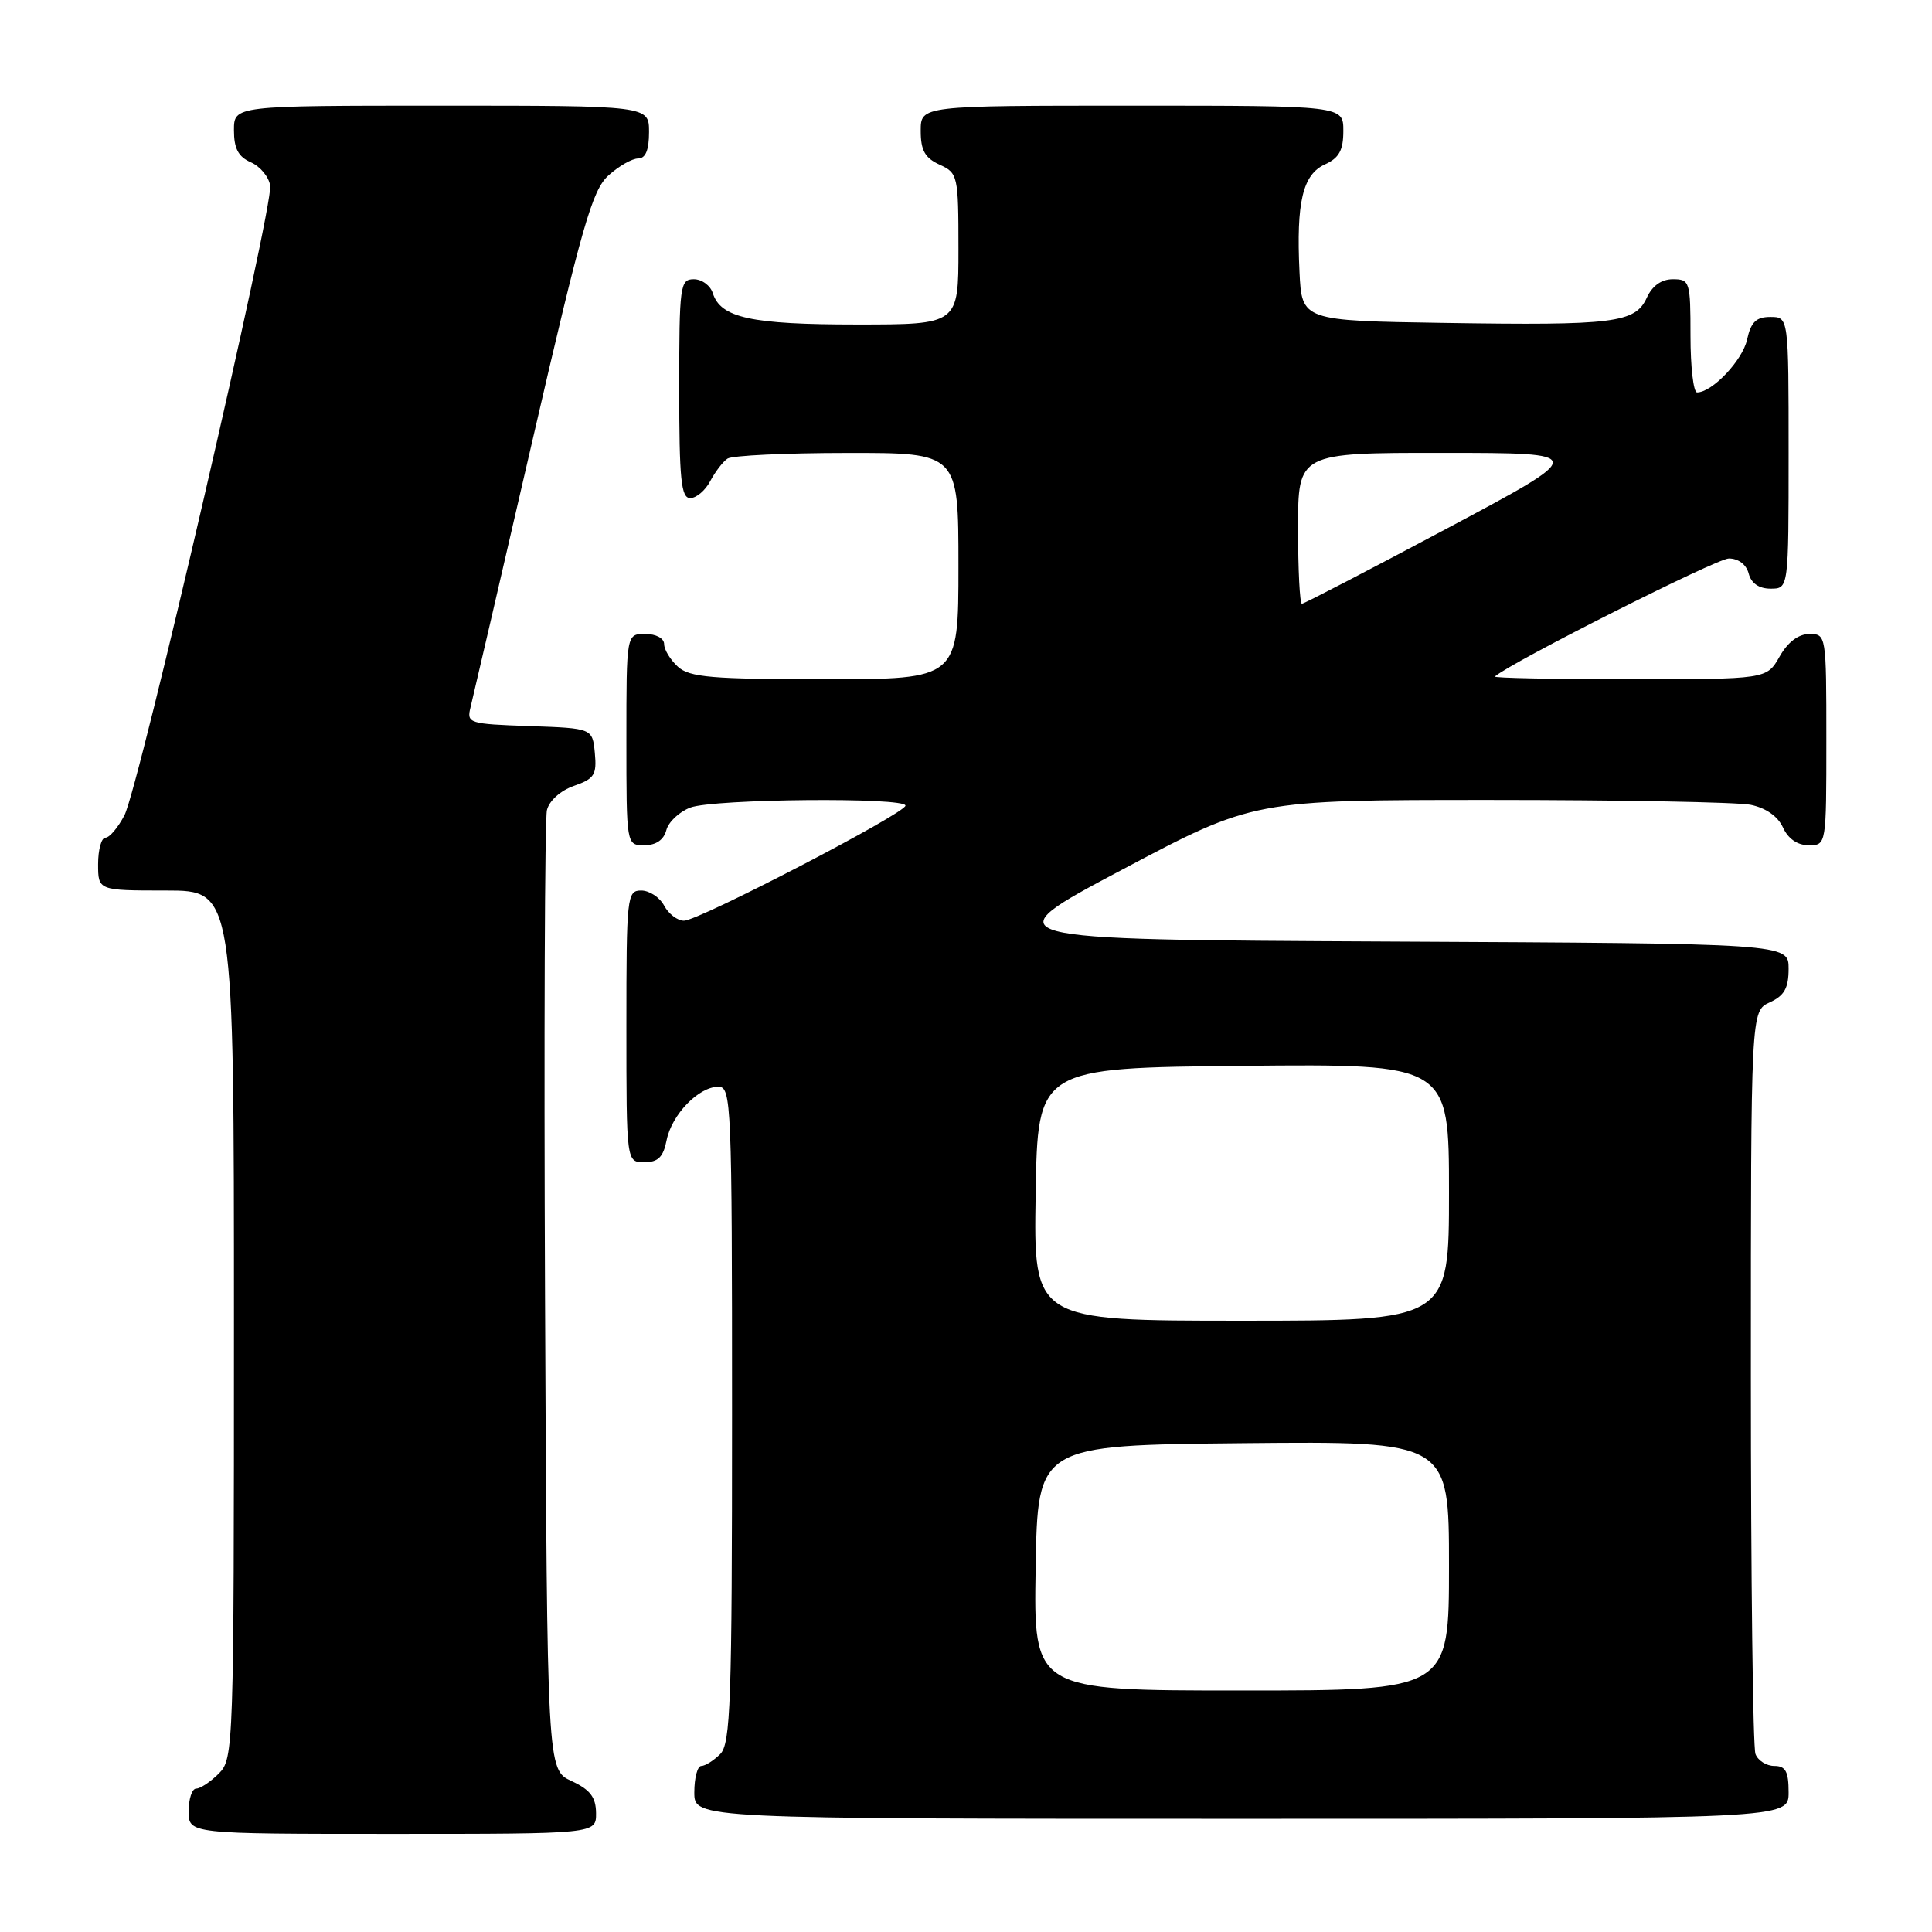 <?xml version="1.0" encoding="UTF-8" standalone="no"?>
<!DOCTYPE svg PUBLIC "-//W3C//DTD SVG 1.1//EN" "http://www.w3.org/Graphics/SVG/1.1/DTD/svg11.dtd" >
<svg xmlns="http://www.w3.org/2000/svg" xmlns:xlink="http://www.w3.org/1999/xlink" version="1.1" viewBox="0 0 256 256">
 <g >
 <path fill="currentColor"
d=" M 78.98 240.25 C 78.96 238.14 78.21 237.15 75.73 236.00 C 72.50 234.50 72.50 234.50 72.22 172.00 C 72.07 137.62 72.18 108.53 72.47 107.35 C 72.77 106.10 74.27 104.75 76.06 104.13 C 78.76 103.19 79.09 102.66 78.82 99.78 C 78.50 96.50 78.50 96.50 70.15 96.21 C 62.10 95.93 61.82 95.84 62.35 93.71 C 62.65 92.49 66.33 76.65 70.52 58.50 C 77.13 29.86 78.47 25.20 80.62 23.25 C 81.99 22.01 83.76 21.00 84.56 21.00 C 85.54 21.00 86.00 19.88 86.00 17.50 C 86.00 14.00 86.00 14.00 58.50 14.00 C 31.00 14.00 31.00 14.00 31.00 17.26 C 31.00 19.69 31.58 20.78 33.25 21.51 C 34.49 22.06 35.64 23.45 35.80 24.61 C 36.21 27.47 18.42 104.28 16.49 108.03 C 15.64 109.66 14.51 111.00 13.97 111.00 C 13.44 111.00 13.00 112.58 13.00 114.50 C 13.00 118.00 13.00 118.00 22.00 118.00 C 31.00 118.00 31.00 118.00 31.00 175.50 C 31.00 231.67 30.95 233.05 29.00 235.00 C 27.90 236.10 26.55 237.00 26.00 237.00 C 25.45 237.00 25.00 238.35 25.00 240.00 C 25.00 243.00 25.00 243.00 52.00 243.00 C 79.00 243.00 79.00 243.00 78.98 240.25 Z  M 237.00 237.50 C 237.00 234.73 236.60 234.00 235.11 234.00 C 234.07 234.00 232.94 233.29 232.61 232.42 C 232.27 231.55 232.00 209.04 232.00 182.40 C 232.00 133.96 232.00 133.96 234.50 132.82 C 236.44 131.93 237.00 130.93 237.00 128.35 C 237.00 125.02 237.00 125.02 184.11 124.76 C 131.22 124.50 131.22 124.50 148.67 115.25 C 166.11 106.00 166.11 106.00 197.43 106.00 C 214.66 106.00 230.20 106.29 231.96 106.64 C 233.98 107.05 235.57 108.16 236.25 109.64 C 236.93 111.14 238.17 112.00 239.66 112.00 C 242.00 112.00 242.00 112.00 242.00 98.00 C 242.00 84.15 241.98 84.00 239.75 84.01 C 238.30 84.01 236.89 85.08 235.80 87.01 C 234.09 90.00 234.09 90.00 215.88 90.00 C 205.86 90.00 197.85 89.84 198.08 89.64 C 200.30 87.71 227.49 74.00 229.08 74.00 C 230.35 74.00 231.40 74.80 231.71 76.00 C 232.05 77.29 233.07 78.00 234.62 78.00 C 237.00 78.00 237.00 78.00 237.00 60.00 C 237.00 42.00 237.00 42.00 234.58 42.00 C 232.71 42.00 232.01 42.67 231.50 44.99 C 230.90 47.75 226.87 52.00 224.87 52.00 C 224.39 52.00 224.00 48.62 224.00 44.50 C 224.00 37.30 223.91 37.00 221.66 37.00 C 220.15 37.00 218.93 37.87 218.21 39.45 C 216.68 42.79 213.90 43.14 191.50 42.79 C 172.50 42.50 172.50 42.50 172.19 36.00 C 171.75 26.79 172.62 23.13 175.55 21.79 C 177.44 20.94 178.00 19.91 178.00 17.34 C 178.00 14.00 178.00 14.00 150.00 14.00 C 122.00 14.00 122.00 14.00 122.00 17.34 C 122.00 19.93 122.56 20.93 124.50 21.82 C 126.92 22.92 127.00 23.26 127.00 32.98 C 127.00 43.00 127.00 43.00 113.55 43.00 C 99.53 43.00 95.49 42.12 94.45 38.85 C 94.13 37.83 93.00 37.00 91.93 37.00 C 90.11 37.00 90.00 37.84 90.00 51.50 C 90.00 63.57 90.25 66.00 91.46 66.00 C 92.27 66.00 93.46 64.99 94.11 63.75 C 94.77 62.51 95.79 61.17 96.40 60.77 C 97.00 60.36 104.14 60.02 112.25 60.02 C 127.00 60.00 127.00 60.00 127.00 75.00 C 127.00 90.00 127.00 90.00 109.33 90.00 C 94.29 90.00 91.39 89.75 89.83 88.35 C 88.82 87.43 88.00 86.08 88.00 85.35 C 88.00 84.58 86.93 84.00 85.50 84.00 C 83.00 84.00 83.00 84.00 83.00 98.00 C 83.00 112.00 83.00 112.00 85.38 112.00 C 86.92 112.00 87.95 111.29 88.29 110.01 C 88.57 108.92 90.00 107.57 91.47 107.01 C 94.52 105.85 120.01 105.62 119.98 106.75 C 119.96 107.78 92.58 122.00 90.63 122.00 C 89.77 122.00 88.59 121.10 88.00 120.00 C 87.41 118.90 86.05 118.00 84.96 118.00 C 83.08 118.00 83.00 118.77 83.00 136.00 C 83.00 154.00 83.00 154.00 85.38 154.00 C 87.20 154.00 87.89 153.32 88.33 151.08 C 89.01 147.68 92.58 144.00 95.19 144.00 C 96.91 144.00 97.00 146.17 97.00 187.43 C 97.00 225.58 96.81 231.05 95.43 232.43 C 94.56 233.29 93.44 234.00 92.93 234.00 C 92.42 234.00 92.00 235.57 92.00 237.50 C 92.00 241.00 92.00 241.00 164.50 241.00 C 237.00 241.00 237.00 241.00 237.00 237.50 Z  M 137.23 207.75 C 137.50 191.50 137.50 191.50 164.75 191.23 C 192.00 190.97 192.00 190.97 192.00 207.48 C 192.00 224.00 192.00 224.00 164.48 224.00 C 136.95 224.00 136.95 224.00 137.23 207.75 Z  M 137.23 158.25 C 137.50 141.50 137.50 141.50 164.75 141.23 C 192.00 140.97 192.00 140.97 192.00 157.98 C 192.00 175.00 192.00 175.00 164.48 175.00 C 136.95 175.00 136.95 175.00 137.23 158.25 Z  M 172.00 70.00 C 172.00 60.00 172.00 60.00 191.25 60.01 C 210.50 60.02 210.50 60.02 191.76 70.01 C 181.45 75.50 172.79 80.00 172.51 80.00 C 172.23 80.00 172.00 75.50 172.00 70.00 Z "/>
</g>
</svg>